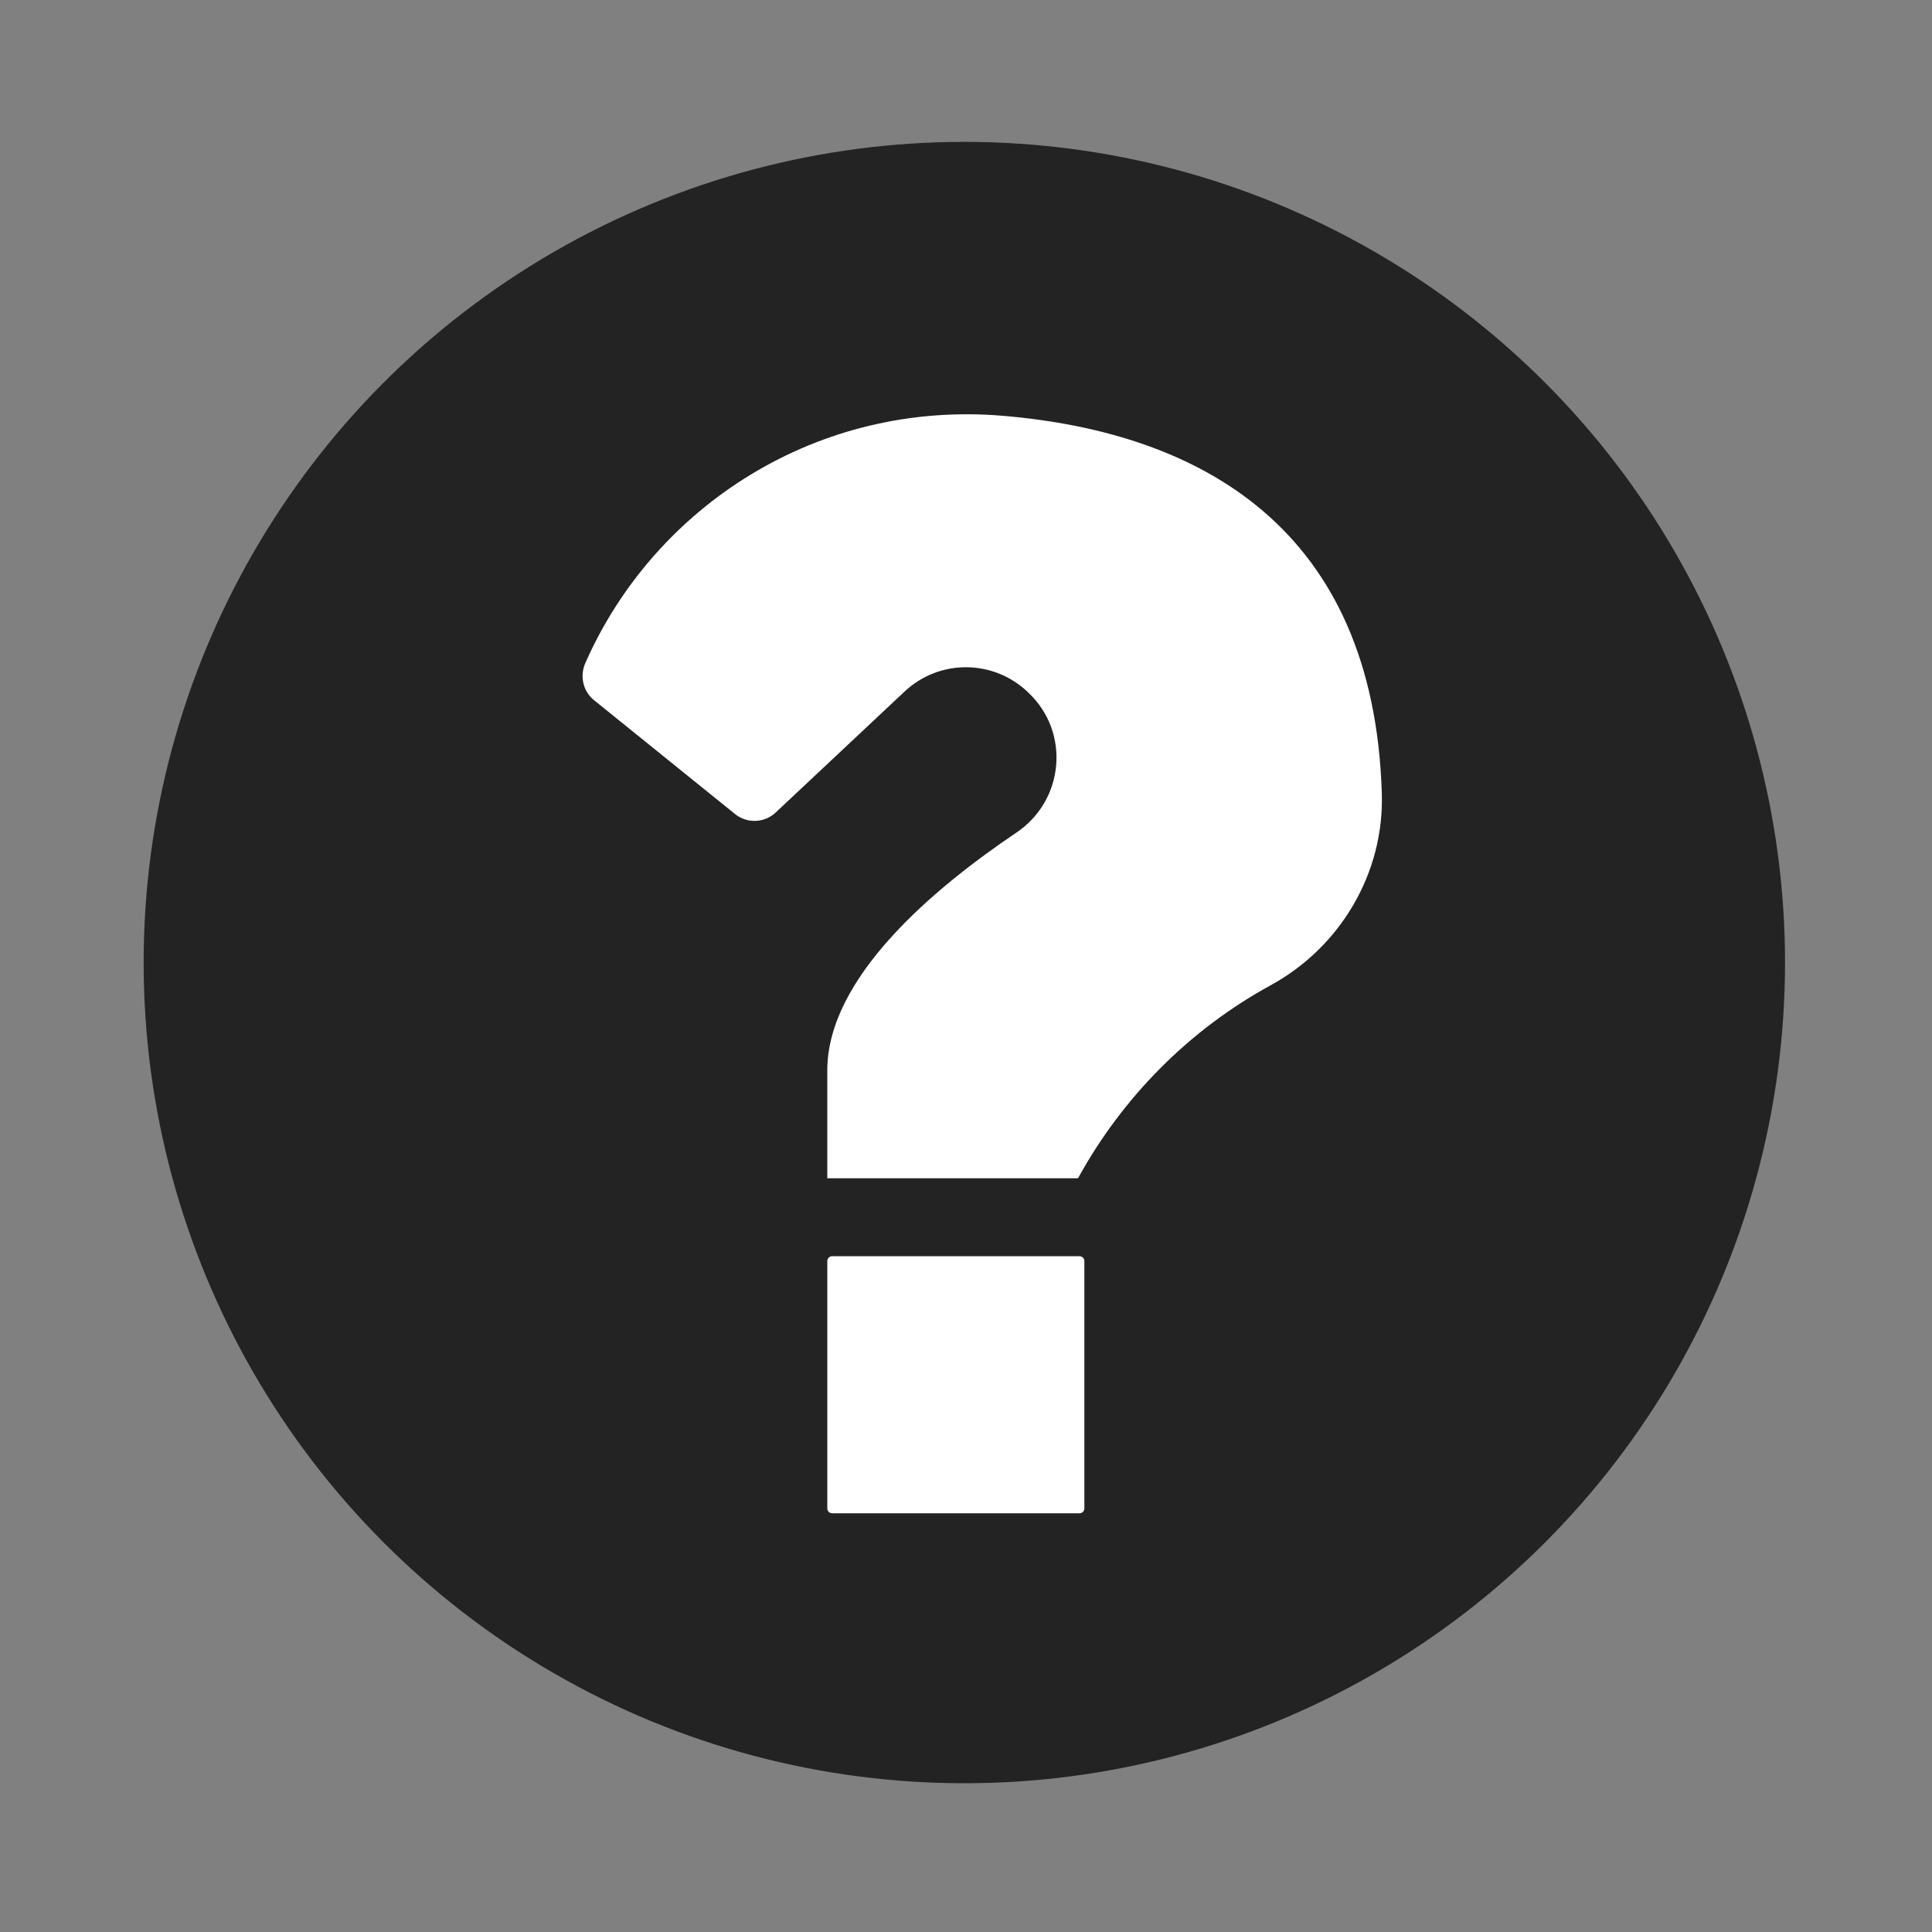 <?xml version="1.0" encoding="utf-8"?>
<!-- Generator: Adobe Illustrator 24.1.1, SVG Export Plug-In . SVG Version: 6.00 Build 0)  -->
<svg version="1.1" id="Layer_1" xmlns="http://www.w3.org/2000/svg" xmlns:xlink="http://www.w3.org/1999/xlink" x="0px" y="0px"
	 viewBox="0 0 435.89 435.89" style="enable-background:new 0 0 435.89 435.89;" xml:space="preserve">
<rect x="0" y="0" width="435.89" height="435.89" fill="#808080" stroke="none"/>
<style type="text/css">
	.st0{display:none;}
	.st1{display:inline;fill:#232323;}
	.st2{display:inline;}
	.st3{fill:none;}
	.st4{fill:#232323;}
	.st5{display:inline;fill:#0376CF;}
	.st6{fill:#0376CF;}
	.st7{fill:#FFFFFF;}
</style>
<g class="st0">
	<path class="st1" d="M366.01,68.71h-296c-20.28,0-36.72,16.44-36.72,36.72V329.6c0,20.28,16.44,36.72,36.72,36.72h296
		c20.28,0,36.72-16.44,36.72-36.72V105.43C402.73,85.15,386.29,68.71,366.01,68.71z M374.59,339.37H59.47V93.7h315.12V339.37z"/>
	<circle class="st1" cx="119.74" cy="155.93" r="36.69"/>
	<polygon class="st1" points="83.05,312.51 83.05,276.48 143.33,216.53 173.46,247.65 272.39,148.07 349.04,227.34 349.04,312.51 	
		"/>
</g>
<g class="st0">
	<g class="st2">
		<polygon class="st3" points="272.07,56.7 269.06,56.7 269.06,139.1 349.57,139.1 349.57,134.2 		"/>
		<polygon class="st3" points="243.49,56.7 81.52,56.7 81.52,377.78 349.57,377.78 349.57,164.67 243.49,164.67 		"/>
		<path class="st4" d="M368.44,117.91l-79.13-79.13c-5.37-5.37-12.66-8.39-20.26-8.39h0h-25.57H86.5
			c-15.82,0-28.65,12.83-28.65,28.65v317.33c0,15.82,12.83,28.65,28.65,28.65h261.69c15.82,0,28.65-12.83,28.65-28.65v-211.7V139.1
			v-0.92C376.83,130.57,373.82,123.29,368.44,117.91z M343.54,377.78H87.55c-3.33,0-6.03-2.7-6.03-6.03V62.72
			c0-3.33,2.7-6.03,6.03-6.03h149.9c3.33,0,6.03,2.7,6.03,6.03v86.32c0,8.63,7,15.63,15.63,15.63h84.42c3.33,0,6.03,2.7,6.03,6.03
			v201.05C349.57,375.08,346.87,377.78,343.54,377.78z M275.09,139.1c-3.33,0-6.03-2.7-6.03-6.03V56.7h3.01l75.73,75.73
			c1.13,1.13,1.77,2.66,1.77,4.26v2.4H275.09z"/>
	</g>
	<rect x="139.54" y="190.01" class="st1" width="154.15" height="27.23"/>
	<rect x="139.54" y="241.07" class="st1" width="154.15" height="27.23"/>
	<rect x="139.54" y="292.14" class="st1" width="154.15" height="27.23"/>
</g>
<g class="st0">
	<g class="st2">
		<g>
			<rect x="137.74" y="137.53" class="st4" width="158.84" height="26.36"/>
		</g>
		<g>
			<rect x="137.74" y="202.75" class="st4" width="158.84" height="26.36"/>
		</g>
		<g>
			<rect x="137.74" y="267.98" class="st4" width="106.12" height="26.36"/>
		</g>
		<g>
			<g>
				<path class="st4" d="M85.69,137.53v-26.7c0-14.37,11.65-26.02,26.02-26.02h26.02V59.17h-34.16c-24.44,0-44.25,19.81-44.25,44.25
					v34.11H85.69z"/>
				<path class="st4" d="M296.58,84.81h26.7c14.37,0,26.02,11.65,26.02,26.02v26.7h27.02v-34.11c0-24.44-19.81-44.25-44.25-44.25
					h-35.49V84.81z"/>
				<path class="st4" d="M349.3,294.34v28.05c0,14.37-11.65,26.02-26.02,26.02h-26.7v27.66h35.49c24.44,0,44.25-19.81,44.25-44.25
					v-37.49H349.3z"/>
				<path class="st4" d="M137.74,348.41h-26.02c-14.37,0-26.02-11.65-26.02-26.02v-28.05H59.33v37.49
					c0,24.44,19.81,44.25,44.25,44.25h34.16V348.41z"/>
			</g>
		</g>
	</g>
</g>
<g class="st0">
	<path class="st5" d="M205.82,117.99l-2.79-2.79c-13.11-13.11-30.89-20.48-49.43-20.48c-38.61,0-69.91,31.3-69.91,69.91v46.4
		c0-9.64,7.81-17.45,17.45-17.45h5.82v-11.63l23.26-11.63c15.29,7.65,32.16,11.63,49.27,11.63h32.15v11.63h5.82
		c9.64,0,17.45,7.81,17.45,17.45v-57.58C234.89,136.22,222.72,121.37,205.82,117.99z"/>
	<g class="st2">
		<path d="M357.02,117.99c0-32.07-26.09-58.15-58.15-58.15s-58.15,26.09-58.15,58.15s26.09,58.15,58.15,58.15
			S357.02,150.06,357.02,117.99z M266.63,151.46c5.28-12.97,18.03-21.84,32.23-21.84c14.19,0,26.95,8.87,32.23,21.85
			c-8.37,8.05-19.72,13.04-32.23,13.04C286.35,164.51,275,159.52,266.63,151.46z M287.23,106.36c0-6.41,5.22-11.63,11.63-11.63
			c6.41,0,11.63,5.22,11.63,11.63c0,6.41-5.22,11.63-11.63,11.63C292.45,117.99,287.23,112.77,287.23,106.36z M298.86,71.47
			c25.65,0,46.52,20.87,46.52,46.52c0,8.53-2.34,16.5-6.37,23.38c-5.2-8.95-13.22-15.88-22.71-19.78c3.58-4.09,5.82-9.37,5.82-15.22
			c0-12.83-10.43-23.26-23.26-23.26c-12.83,0-23.26,10.43-23.26,23.26c0,5.85,2.24,11.14,5.82,15.22
			c-9.49,3.9-17.52,10.83-22.71,19.78c-4.02-6.88-6.37-14.85-6.37-23.38C252.34,92.34,273.21,71.47,298.86,71.47z"/>
		<path d="M176.74,240.11h-11.63c0,3.2-2.61,5.82-5.82,5.82c-3.2,0-5.82-2.61-5.82-5.82h-11.63c0,9.62,7.83,17.45,17.45,17.45
			C168.91,257.56,176.74,249.73,176.74,240.11z"/>
		<circle cx="136.03" cy="205.22" r="5.82"/>
		<circle cx="182.55" cy="205.22" r="5.82"/>
		<path d="M380.28,201.87V36.57H217.45v85.93c4.75,2.88,8.66,6.86,11.63,11.48V48.21h139.57v151.2h-48.52
			c-7.76,0-15.07,3.02-20.56,8.51l-14.75,14.75h-47.35c2-3.44,3.23-7.37,3.23-11.63c0-12.83-10.43-23.26-23.26-23.26v-11.63h-37.96
			c-16.12,0-32.26-3.81-46.67-11.02l-2.6-1.3l-29.08,14.54v9.41c-12.83,0-23.26,10.43-23.26,23.26c0,12.83,10.43,23.26,23.26,23.26
			h6.42c5.95,14.18,15.81,26.44,28.47,35.36v7.05l-56.18,19.83c-25.53,9-42.68,33.25-42.68,60.32v40.27h244.25v-40.27
			c0-0.15-0.02-0.29-0.02-0.44h87.25c16.03,0,29.08-13.04,29.08-29.08v-98.86C397.72,216.59,390.53,206.37,380.28,201.87
			L380.28,201.87z M289.64,234.3l18.16-18.16c3.24-3.24,7.74-5.11,12.33-5.11h48.52c9.62,0,17.45,7.83,17.45,17.45v17.45H205
			c2.31-3.7,4.33-7.59,6.03-11.63h6.42H289.64z M229.08,211.04c0,6.41-5.22,11.63-11.63,11.63h-2.55
			c1.66-6.52,2.55-13.32,2.55-20.28v-2.98C223.86,199.4,229.08,204.62,229.08,211.04z M101.14,222.67
			c-6.41,0-11.63-5.22-11.63-11.63c0-6.41,5.22-11.63,11.63-11.63v2.98c0,6.96,0.9,13.75,2.55,20.28H101.14z M112.77,202.39v-16.84
			l17.49-8.75c15.34,7.19,32.29,10.97,49.23,10.97h26.33v14.61c0,29.84-18.62,56.3-46.52,66.46
			C131.39,258.69,112.77,232.23,112.77,202.39z M179.65,288.01l7.8,2.75l-3.74,41.13l-17.33-17.33L179.65,288.01z M157.46,280.52
			l1.84,0.61l1.84-0.61c3.39-1.13,6.64-2.52,9.79-4.04v2.97l-11.63,23.26l-11.63-23.26v-2.97
			C150.82,278.01,154.07,279.39,157.46,280.52z M138.94,288.01l13.28,26.55l-17.33,17.33l-3.74-41.13L138.94,288.01z M269.79,385.5
			h-34.89v-24.26c0-9.05,3.52-17.57,9.93-23.97l-8.22-8.22c-8.6,8.6-13.33,20.03-13.33,32.19v24.26H95.32v-24.26
			c0-12.16-4.73-23.59-13.33-32.19l-8.22,8.22c6.4,6.4,9.93,14.91,9.93,23.97v24.26H48.8v-28.64c0-22.15,14.03-41.99,34.92-49.36
			l36.11-12.74l5.72,62.92l33.74-33.75l33.75,33.75l5.72-62.92l36.11,12.74c20.88,7.37,34.92,27.21,34.92,49.36V385.5z
			 M368.65,344.79h-88.43c-4.25-21.99-19.82-40.61-41.48-48.26l-56.18-19.83v-7.05c5.01-3.54,9.57-7.59,13.64-12.1h189.9v69.78
			C386.09,336.96,378.27,344.79,368.65,344.79z"/>
		<path d="M362.83,222.67h11.63v11.63h-11.63V222.67z"/>
		<path d="M316.31,222.67h11.63v11.63h-11.63V222.67z"/>
		<path d="M339.57,222.67h11.63v11.63h-11.63V222.67z"/>
	</g>
	<g class="st2">
		<path class="st6" d="M362.83,333.16h-34.89c-6.41,0-11.63-5.22-11.63-11.63V309.9c0-6.41,5.22-11.63,11.63-11.63h34.89
			c6.41,0,11.63,5.22,11.63,11.63v11.63C374.46,327.94,369.25,333.16,362.83,333.16z"/>
	</g>
</g>
<g class="st0">
	<path class="st5" d="M234.38,133.95h107.16v77.39H234.38V133.95z"/>
	<path class="st5" d="M115.32,229.2v71.44h83.34v-23.81h23.81V229.2H115.32z"/>
	<g class="st2">
		<path d="M246.29,330.41h11.91v23.81h11.91v-23.81h11.91V318.5h-35.72V330.41z"/>
		<path d="M341.54,330.41h11.91v23.81h11.91v-23.81h11.91V318.5h-35.72V330.41z"/>
		<path d="M325.42,314.29l-13.65,13.65l-13.65-13.65l-8.42,8.42l13.65,13.65l-13.65,13.65l8.42,8.42l13.65-13.65l13.65,13.65
			l8.42-8.42l-13.65-13.65l13.65-13.65L325.42,314.29z"/>
		<path d="M377.26,258.97h-11.91V32.75H166.43l-74.93,74.93v151.29H34.25l20.84,41.67l-20.84,41.67h57.26v59.53h273.85v-23.81h11.91
			c13.13,0,23.81-10.68,23.81-23.81v-71.44C401.07,269.65,390.39,258.97,377.26,258.97z M162.94,53.07v51.11h-51.11L162.94,53.07z
			 M53.51,330.41l14.88-29.77l-14.88-29.77h37.99v59.53H53.51z M353.45,389.94H103.41V116.09h71.44V44.66h178.6v250.03h-11.91
			v-71.44H234.38v71.44h-9.14l-27.78,41.67l27.78,41.67h128.2V389.94z M329.63,294.69h-83.34v-59.53h83.34V294.69z M389.17,354.22
			c0,6.57-5.34,11.91-11.91,11.91H231.61l-19.84-29.77l19.84-29.77h145.64c4.33,0,8.4-1.16,11.91-3.2V354.22z M377.26,294.69h-11.91
			v-23.81h11.91c6.57,0,11.91,5.34,11.91,11.91S383.83,294.69,377.26,294.69z"/>
		<path d="M341.54,56.56H186.76v59.53h154.78V56.56z M329.63,104.19H198.66V68.47h130.97V104.19z"/>
		<path d="M222.48,128H115.32v83.34h107.16V128z M210.57,199.44h-83.34v-59.53h83.34V199.44z"/>
		<path d="M234.38,128h107.16v11.91H234.38V128z"/>
		<path d="M234.38,151.81h23.81v11.91h-23.81V151.81z"/>
		<path d="M270.1,151.81h71.44v11.91H270.1V151.81z"/>
		<path d="M234.38,175.63h107.16v11.91H234.38V175.63z"/>
		<path d="M234.38,199.44h83.34v11.91h-83.34V199.44z"/>
		<path d="M329.63,199.44h11.91v11.91h-11.91V199.44z"/>
		<path d="M115.32,223.25h107.16v11.91H115.32V223.25z"/>
		<path d="M115.32,247.06h71.44v11.91h-71.44V247.06z"/>
		<path d="M198.66,247.06h23.81v11.91h-23.81V247.06z"/>
		<path d="M115.32,270.88h107.16v11.91H115.32V270.88z"/>
		<path d="M115.32,294.69h83.34v11.91h-83.34V294.69z"/>
		<path d="M145.08,318.5c-16.41,0-29.77,13.35-29.77,29.77s13.35,29.77,29.77,29.77s29.77-13.35,29.77-29.77
			S161.5,318.5,145.08,318.5z M145.08,366.13c-9.85,0-17.86-8.01-17.86-17.86s8.01-17.86,17.86-17.86s17.86,8.01,17.86,17.86
			S154.93,366.13,145.08,366.13z"/>
	</g>
</g>
<g>
	<circle class="st4" cx="217.57" cy="217.17" r="185.16"/>
	<g>
		<g>
			<path class="st7" d="M286.67,222.3c15.76-8.62,25.64-25.31,25.09-43.27c-1.83-60-41.04-81.43-85.39-85.21
				c-41.9-3.57-78.69,20.37-94.3,55.75c-1.3,2.94-0.55,6.38,1.95,8.4l31.82,25.69c2.71,2.19,6.62,2.04,9.16-0.34l29.1-27.31
				c7.81-7.33,19.98-7.29,27.74,0.09l0.27,0.26c9.4,8.95,7.98,24.23-2.78,31.48c-18.7,12.59-42.68,32.73-42.68,53.66
				c0,24.33,0,24.33,0,24.33h56.57C253.28,247.51,268.33,232.33,286.67,222.3z"/>
		</g>
	</g>
	<path class="st7" d="M243.55,341.42h-55.8c-0.61,0-1.1-0.49-1.1-1.1v-55.8c0-0.61,0.49-1.1,1.1-1.1h55.8c0.61,0,1.1,0.49,1.1,1.1
		v55.8C244.65,340.93,244.16,341.42,243.55,341.42z"/>
</g>
</svg>
